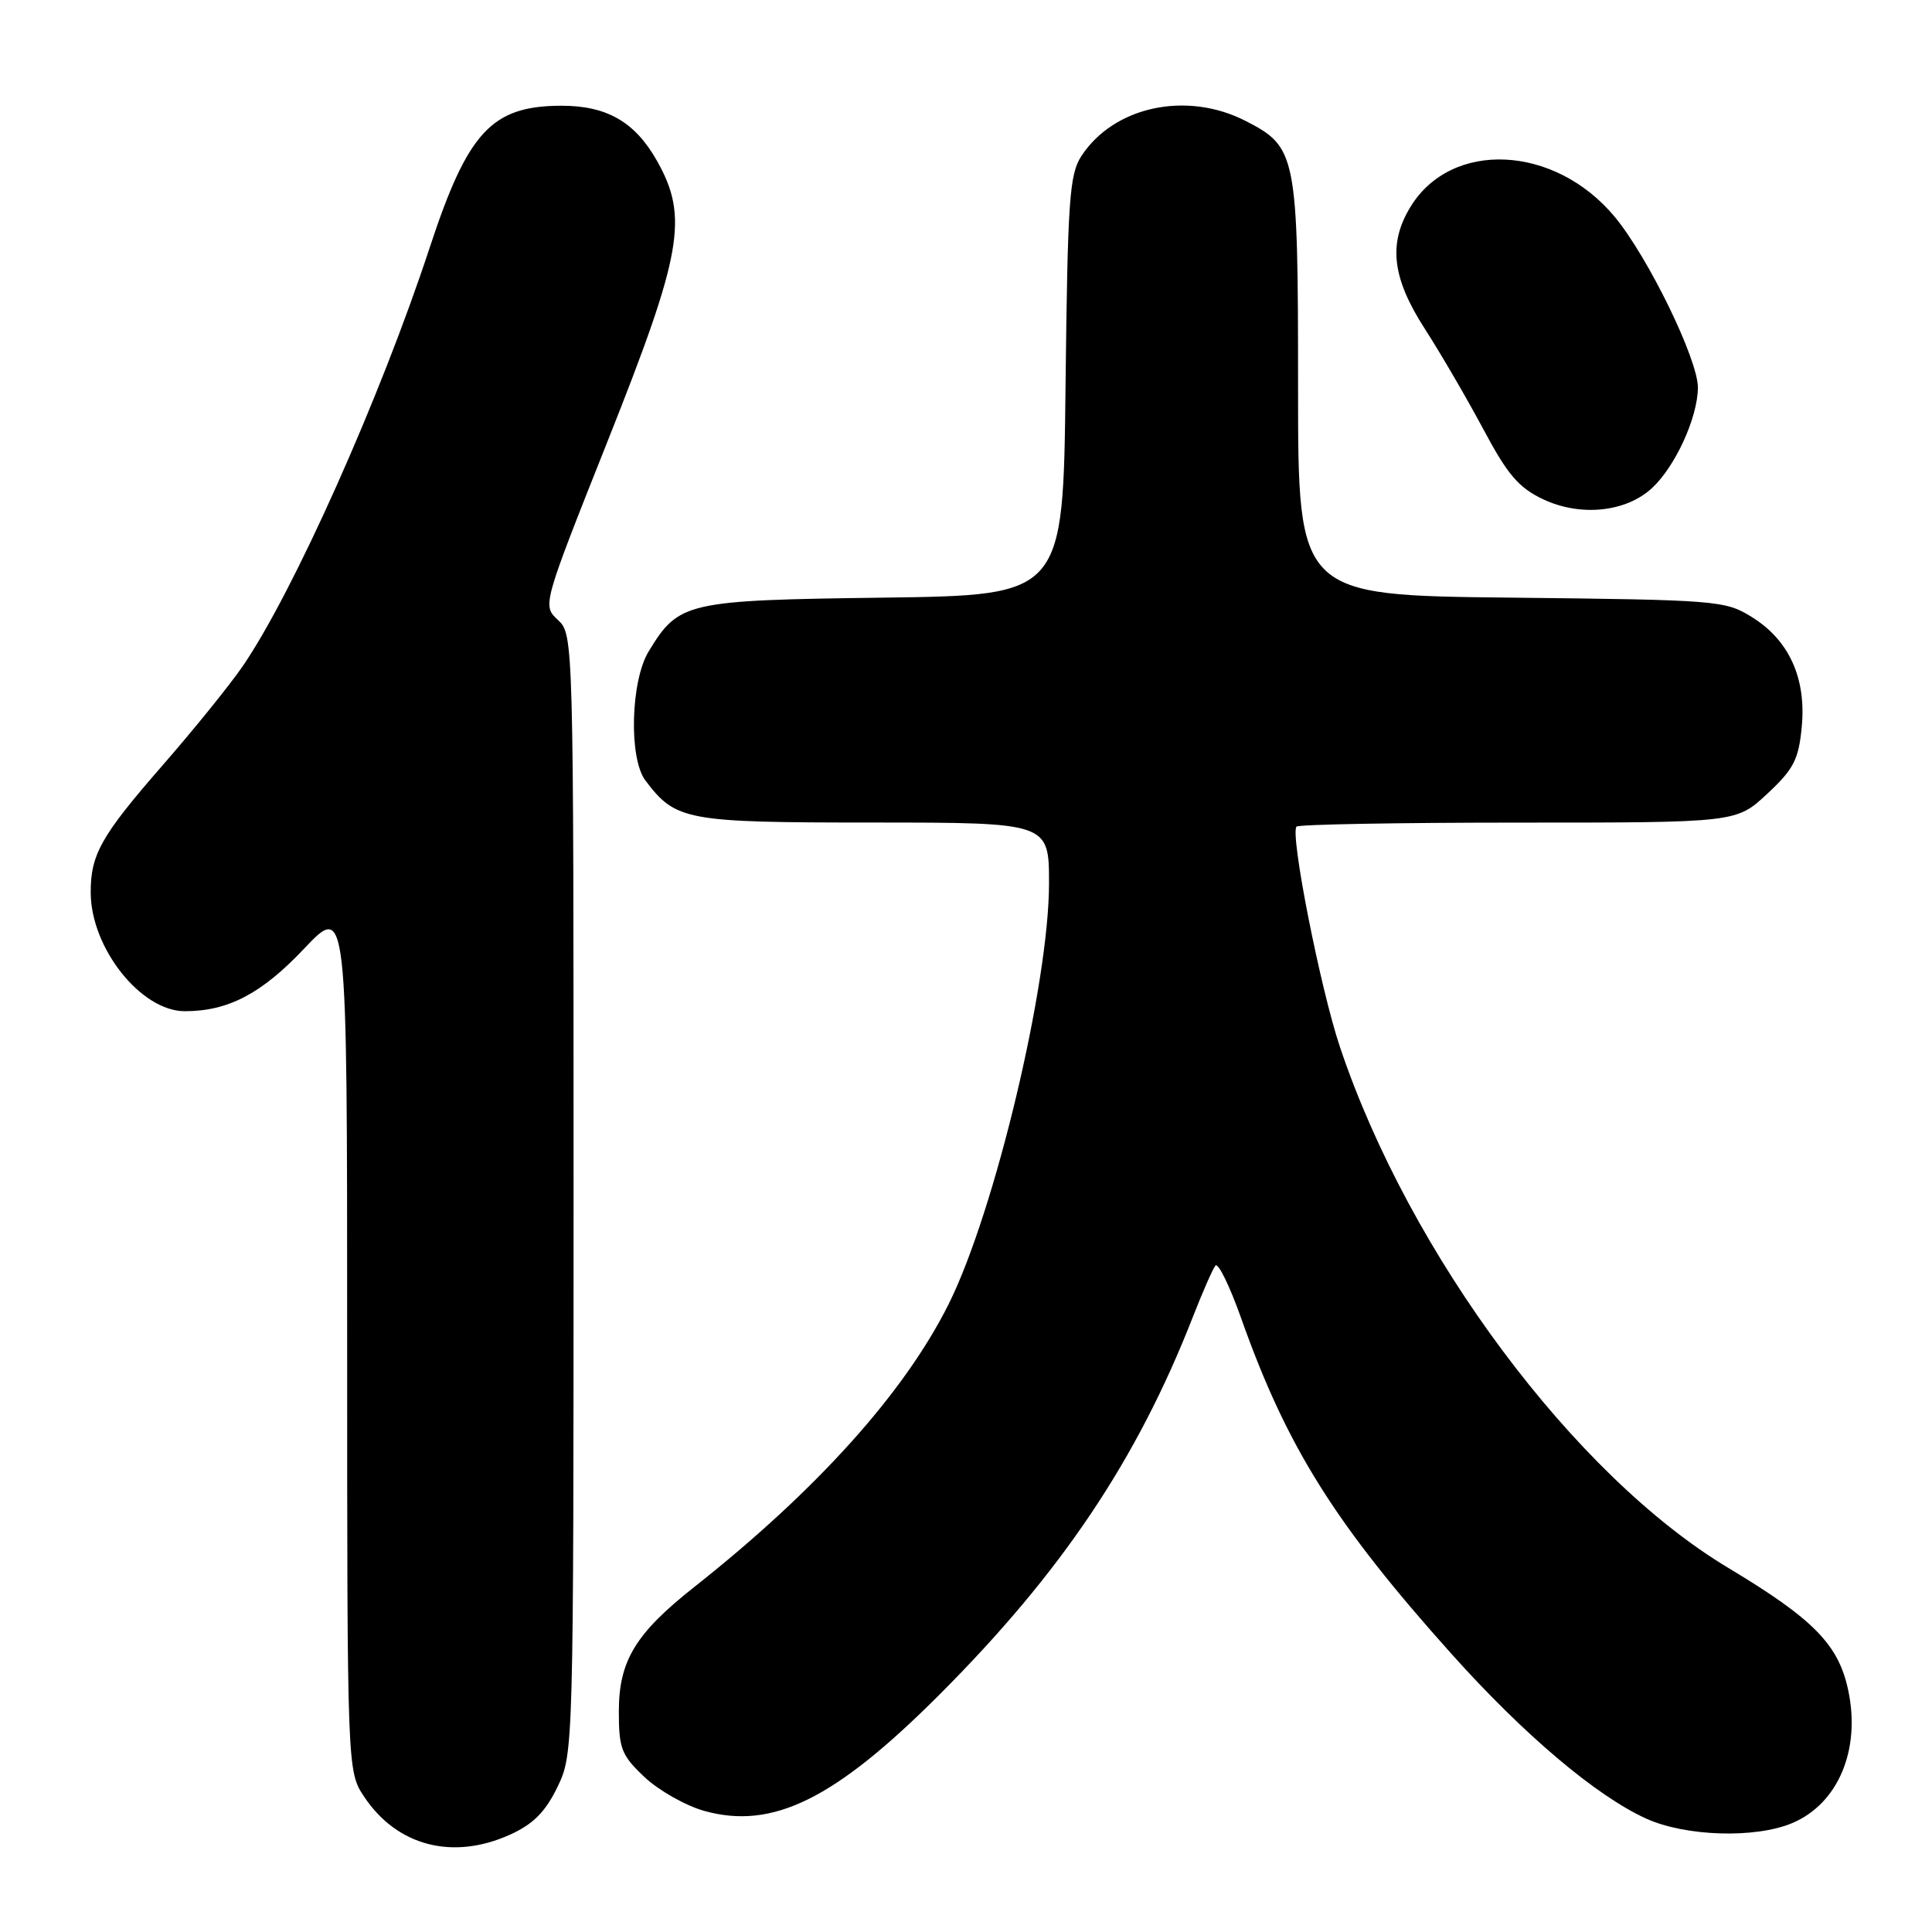 <?xml version="1.0" encoding="UTF-8" standalone="no"?>
<!DOCTYPE svg PUBLIC "-//W3C//DTD SVG 1.1//EN" "http://www.w3.org/Graphics/SVG/1.1/DTD/svg11.dtd" >
<svg xmlns="http://www.w3.org/2000/svg" xmlns:xlink="http://www.w3.org/1999/xlink" version="1.1" viewBox="0 0 256 256">
 <g >
 <path fill="currentColor"
d=" M 67.61 243.09 C 70.66 241.70 72.26 240.09 73.86 236.80 C 75.99 232.39 76.00 231.99 76.00 158.22 C 76.00 84.54 75.99 84.07 73.93 82.15 C 71.86 80.22 71.86 80.22 80.55 58.36 C 90.41 33.56 91.25 28.78 87.07 21.34 C 84.15 16.15 80.41 14.00 74.35 14.01 C 65.15 14.04 61.99 17.45 56.94 32.80 C 50.41 52.67 38.84 78.56 32.13 88.32 C 30.40 90.83 25.58 96.79 21.42 101.55 C 13.38 110.78 11.99 113.26 12.02 118.32 C 12.07 125.67 18.70 134.00 24.50 133.99 C 30.22 133.99 34.65 131.67 40.25 125.75 C 46.00 119.68 46.00 119.68 46.00 177.19 C 46.00 234.70 46.00 234.70 48.27 238.10 C 52.63 244.63 60.02 246.53 67.61 243.09 Z  M 237.45 241.58 C 243.56 239.03 246.59 231.84 244.89 223.93 C 243.60 217.89 240.29 214.53 229.00 207.75 C 208.64 195.54 186.76 166.19 177.55 138.73 C 174.95 130.99 170.90 110.43 171.80 109.53 C 172.09 109.24 185.33 109.00 201.21 109.00 C 230.08 109.00 230.08 109.00 234.17 105.18 C 237.67 101.92 238.33 100.65 238.74 96.33 C 239.36 89.88 237.07 84.83 232.14 81.77 C 228.62 79.57 227.59 79.49 200.25 79.19 C 172.00 78.89 172.00 78.89 172.00 51.39 C 172.00 20.42 171.81 19.48 165.02 16.01 C 157.22 12.03 147.61 14.09 143.30 20.66 C 141.70 23.11 141.47 26.41 141.19 51.14 C 140.88 78.87 140.88 78.87 117.15 79.19 C 90.89 79.53 89.95 79.75 85.96 86.30 C 83.56 90.23 83.30 100.49 85.52 103.42 C 89.55 108.75 90.85 108.99 115.75 108.99 C 139.00 109.00 139.00 109.00 139.00 117.06 C 139.00 130.39 131.82 160.50 125.72 172.76 C 119.87 184.51 108.26 197.43 92.00 210.28 C 84.20 216.44 82.00 220.07 82.00 226.78 C 82.00 231.72 82.34 232.58 85.41 235.48 C 87.28 237.24 90.83 239.25 93.30 239.95 C 102.39 242.49 110.64 238.41 124.51 224.52 C 140.66 208.35 150.66 193.44 158.06 174.50 C 159.35 171.20 160.69 168.14 161.05 167.70 C 161.41 167.26 162.95 170.41 164.47 174.70 C 170.52 191.76 176.86 201.88 192.34 219.16 C 201.93 229.87 211.51 237.97 218.14 240.98 C 223.35 243.34 232.56 243.63 237.45 241.58 Z  M 218.87 64.70 C 221.97 61.85 224.95 55.35 224.98 51.37 C 225.00 47.64 218.39 34.07 213.95 28.72 C 206.01 19.17 192.32 18.51 186.89 27.42 C 183.92 32.28 184.46 36.86 188.81 43.59 C 190.90 46.84 194.39 52.83 196.56 56.89 C 199.77 62.92 201.24 64.63 204.50 66.17 C 209.42 68.48 215.42 67.87 218.87 64.70 Z "/>
</g>
</svg>